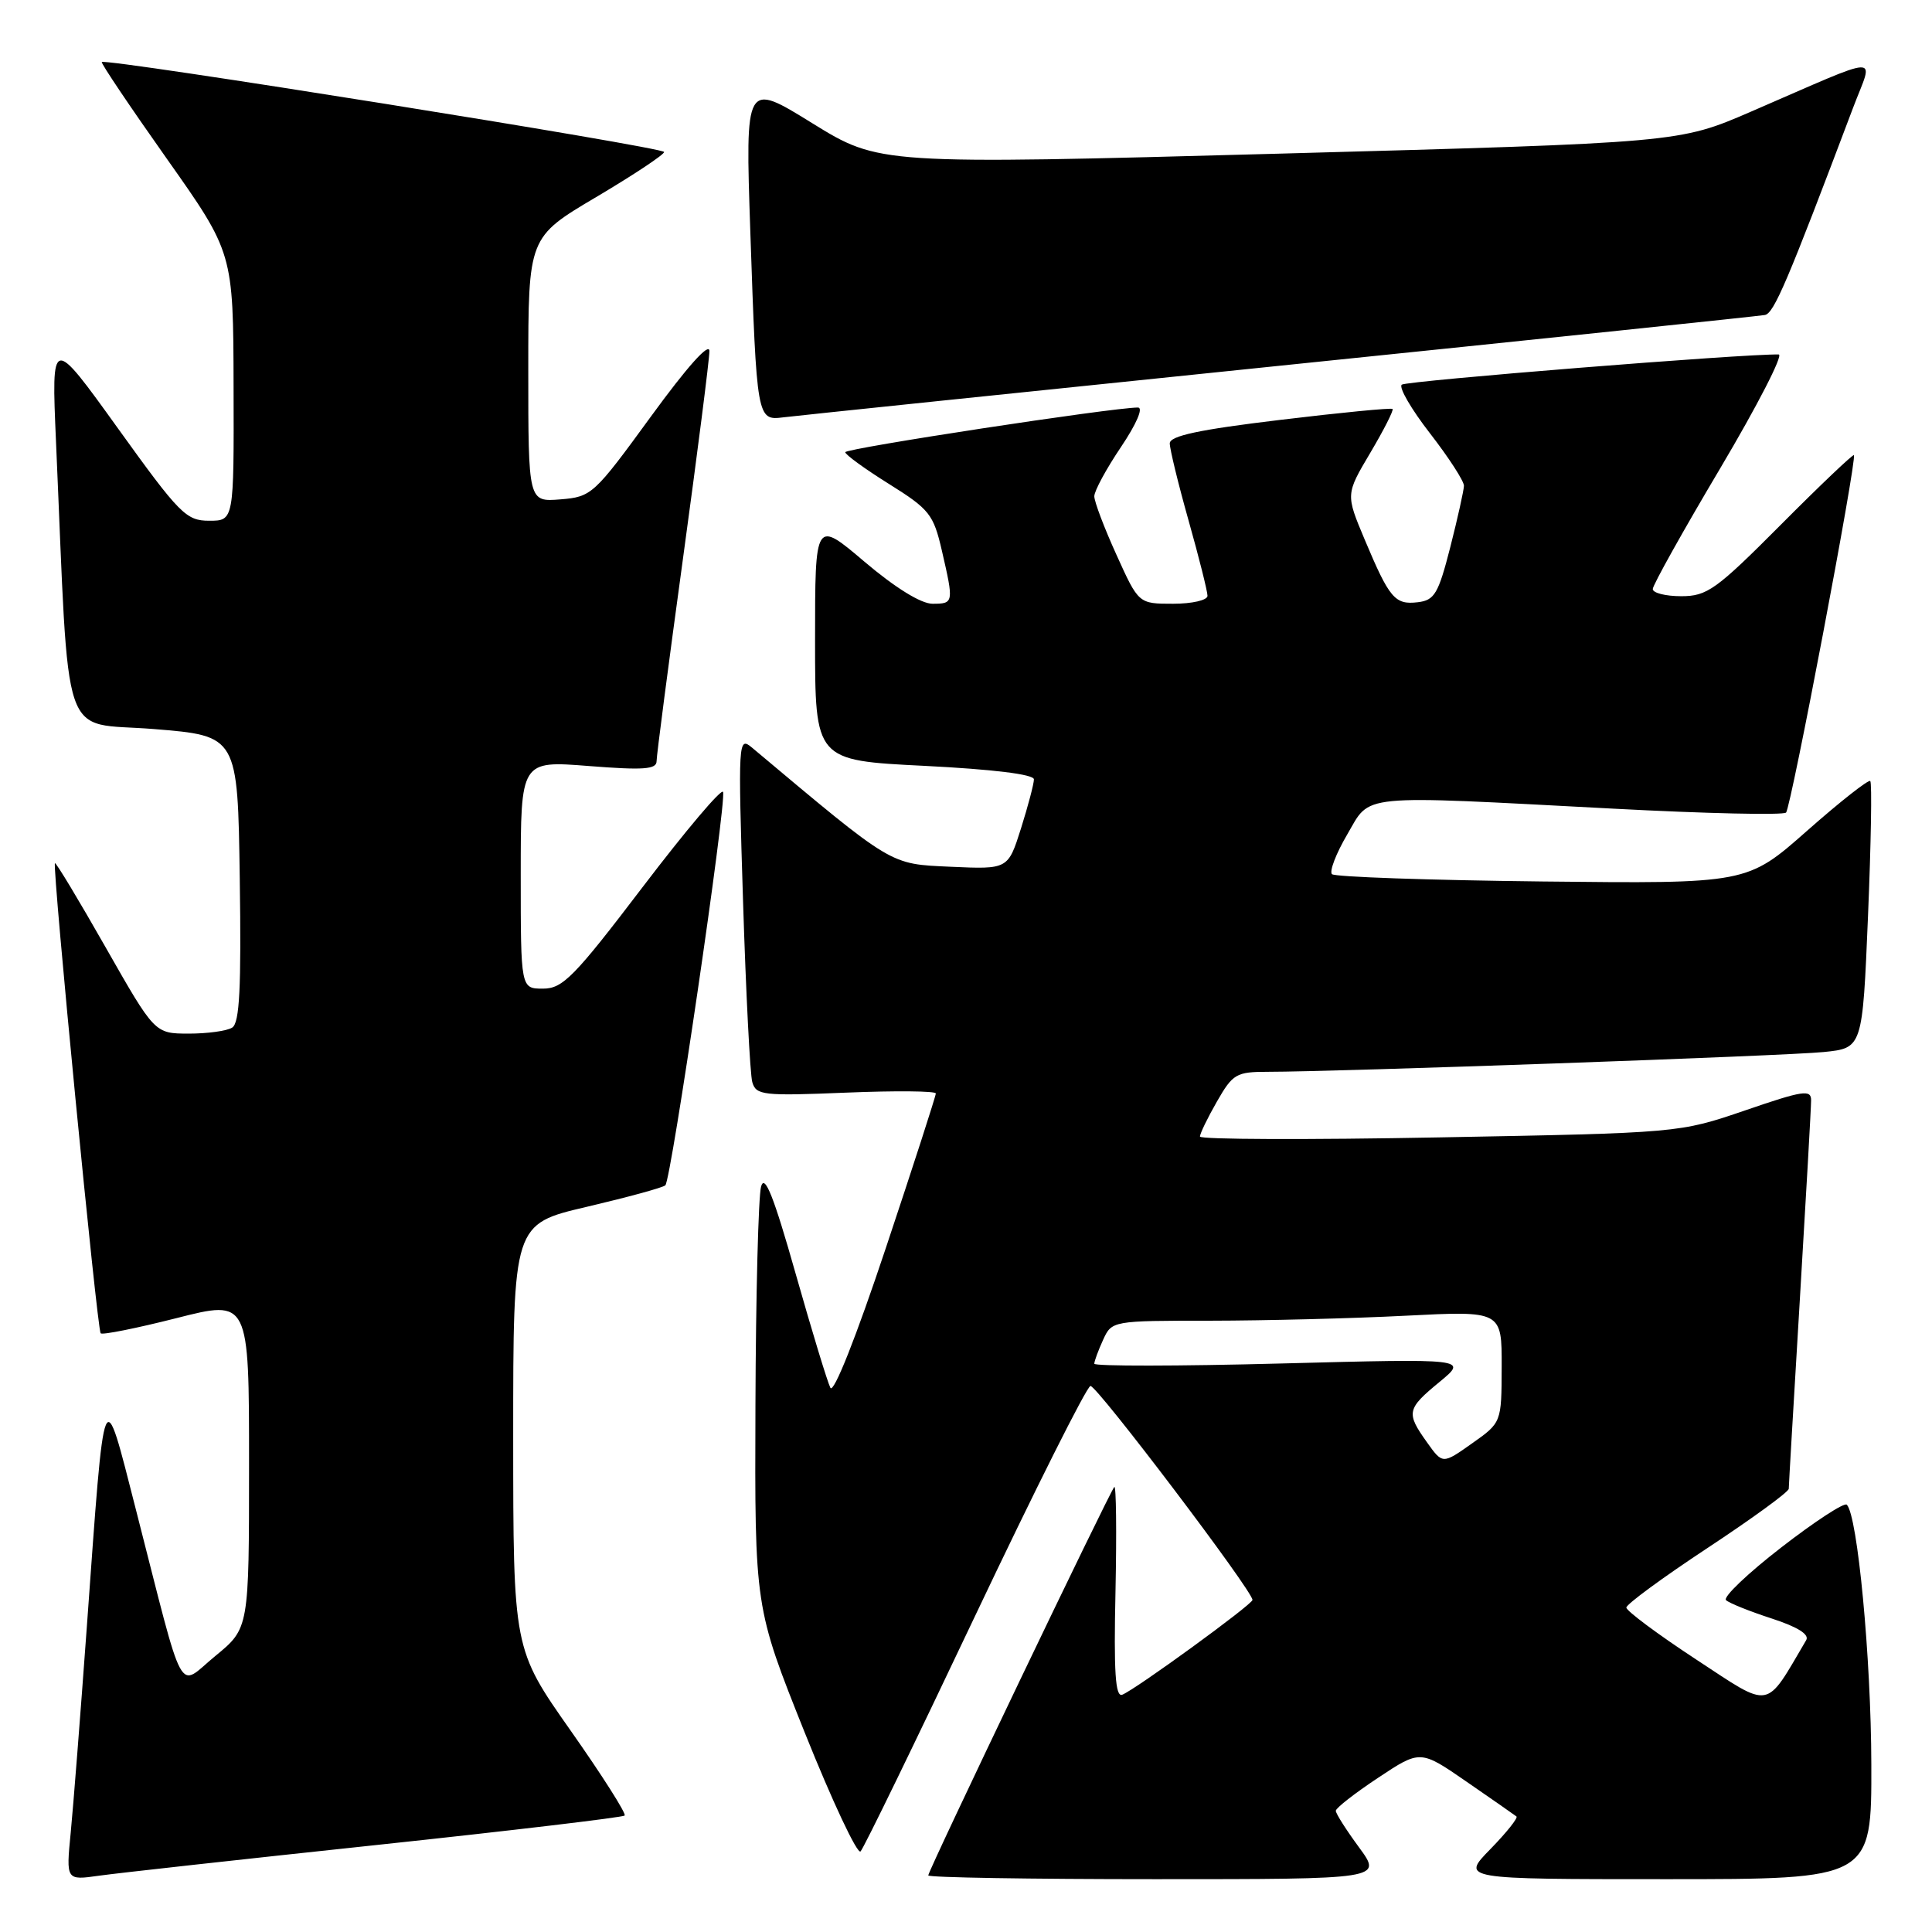 <?xml version="1.0" encoding="UTF-8" standalone="no"?>
<!DOCTYPE svg PUBLIC "-//W3C//DTD SVG 1.1//EN" "http://www.w3.org/Graphics/SVG/1.1/DTD/svg11.dtd" >
<svg xmlns="http://www.w3.org/2000/svg" xmlns:xlink="http://www.w3.org/1999/xlink" version="1.1" viewBox="0 0 256 256">
 <g >
 <path fill="currentColor"
d=" M 49.91 244.47 C 67.74 242.57 82.52 240.81 82.77 240.57 C 83.01 240.32 79.79 235.25 75.61 229.31 C 68.01 218.50 68.01 218.50 68.00 190.34 C 68.00 162.19 68.00 162.19 77.75 159.91 C 83.11 158.65 87.80 157.38 88.16 157.06 C 88.93 156.40 96.28 106.35 95.81 104.94 C 95.63 104.40 90.86 110.05 85.20 117.48 C 76.08 129.46 74.57 131.00 71.95 131.00 C 69.00 131.00 69.00 131.00 69.00 115.89 C 69.00 100.79 69.00 100.79 78.00 101.50 C 85.26 102.07 87.00 101.95 87.00 100.86 C 87.00 100.11 88.58 88.03 90.50 74.00 C 92.42 59.98 94.00 47.61 94.00 46.52 C 94.00 45.30 91.05 48.60 86.25 55.19 C 78.71 65.54 78.39 65.84 74.25 66.17 C 70.00 66.51 70.00 66.51 70.00 48.98 C 70.00 31.44 70.00 31.44 79.00 26.11 C 83.95 23.18 88.00 20.49 88.00 20.14 C 88.00 19.51 13.96 7.67 13.49 8.22 C 13.35 8.37 17.22 14.12 22.08 21.00 C 30.91 33.50 30.91 33.50 30.95 51.25 C 31.00 69.00 31.00 69.00 27.72 69.00 C 24.67 69.00 23.81 68.14 15.62 56.75 C 6.81 44.50 6.81 44.50 7.42 58.50 C 9.23 99.64 7.86 95.59 20.35 96.60 C 31.50 97.50 31.50 97.50 31.77 116.43 C 31.98 130.90 31.75 135.54 30.77 136.16 C 30.07 136.61 27.48 136.96 25.00 136.96 C 20.50 136.95 20.50 136.95 14.01 125.55 C 10.44 119.27 7.42 114.25 7.28 114.38 C 6.90 114.77 12.87 176.20 13.34 176.67 C 13.57 176.91 18.09 176.00 23.38 174.66 C 33.00 172.21 33.00 172.21 33.00 193.99 C 33.00 215.76 33.00 215.76 28.55 219.41 C 23.41 223.62 24.62 225.84 18.00 200.00 C 13.62 182.90 13.92 182.18 11.51 215.50 C 10.67 227.05 9.71 239.35 9.37 242.83 C 8.75 249.16 8.75 249.16 13.12 248.54 C 15.53 248.20 32.08 246.37 49.91 244.47 Z  M 180.09 244.80 C 178.39 242.49 177.00 240.31 177.00 239.94 C 177.00 239.58 179.52 237.61 182.60 235.57 C 188.20 231.85 188.20 231.85 194.35 236.10 C 197.73 238.43 200.70 240.50 200.94 240.69 C 201.17 240.88 199.62 242.83 197.48 245.02 C 193.59 249.00 193.59 249.00 220.80 249.00 C 248.00 249.00 248.00 249.00 247.96 233.75 C 247.93 219.73 246.14 200.81 244.71 199.38 C 244.38 199.05 240.47 201.60 236.02 205.05 C 231.56 208.50 228.27 211.64 228.71 212.03 C 229.14 212.43 231.87 213.52 234.76 214.46 C 238.20 215.58 239.78 216.57 239.33 217.33 C 233.82 226.69 234.84 226.51 224.75 219.89 C 219.66 216.55 215.50 213.45 215.50 213.01 C 215.50 212.57 220.34 209.02 226.25 205.12 C 232.16 201.22 237.01 197.69 237.02 197.27 C 237.02 196.85 237.69 185.47 238.50 172.00 C 239.31 158.53 239.98 146.74 239.98 145.81 C 240.00 144.33 238.93 144.49 231.25 147.13 C 222.50 150.12 222.50 150.12 190.75 150.71 C 173.29 151.04 159.00 150.99 159.00 150.60 C 159.00 150.21 160.01 148.12 161.25 145.96 C 163.35 142.29 163.81 142.02 168.00 142.02 C 177.09 142.02 236.66 139.91 241.64 139.40 C 246.79 138.88 246.79 138.88 247.52 121.40 C 247.92 111.78 248.06 103.72 247.82 103.49 C 247.59 103.26 243.82 106.22 239.45 110.08 C 231.50 117.10 231.50 117.10 204.33 116.80 C 189.39 116.63 176.86 116.20 176.49 115.83 C 176.13 115.46 177.03 113.10 178.51 110.58 C 181.69 105.14 179.51 105.35 213.75 107.15 C 225.99 107.80 236.30 108.03 236.66 107.67 C 237.32 107.01 246.10 60.76 245.65 60.31 C 245.51 60.18 241.15 64.32 235.97 69.53 C 227.39 78.15 226.20 79.00 222.77 79.00 C 220.70 79.00 219.00 78.57 219.00 78.05 C 219.00 77.53 223.02 70.33 227.94 62.05 C 232.85 53.77 236.34 46.99 235.69 46.97 C 231.21 46.86 186.35 50.46 185.74 50.97 C 185.32 51.33 187.01 54.24 189.49 57.43 C 191.97 60.63 193.99 63.75 193.98 64.37 C 193.96 64.99 193.15 68.65 192.17 72.50 C 190.59 78.67 190.09 79.54 187.86 79.80 C 184.83 80.16 184.11 79.30 180.83 71.50 C 178.31 65.50 178.31 65.50 181.57 60.00 C 183.36 56.98 184.69 54.36 184.52 54.19 C 184.35 54.02 177.64 54.67 169.61 55.64 C 158.85 56.93 155.00 57.76 155.00 58.75 C 155.00 59.50 156.12 64.11 157.50 69.00 C 158.88 73.89 160.00 78.37 160.00 78.95 C 160.00 79.53 157.97 80.00 155.44 80.00 C 150.87 80.00 150.87 80.00 147.94 73.52 C 146.32 69.96 145.00 66.47 145.00 65.76 C 145.00 65.05 146.59 62.12 148.53 59.24 C 150.60 56.16 151.53 54.00 150.78 54.00 C 147.44 54.00 112.00 59.41 112.00 59.92 C 112.00 60.24 114.61 62.14 117.80 64.13 C 123.16 67.48 123.69 68.15 124.80 72.95 C 126.40 79.88 126.38 80.00 123.56 80.00 C 122.04 80.00 118.62 77.88 114.56 74.44 C 108.00 68.87 108.00 68.87 108.00 84.82 C 108.00 100.76 108.00 100.76 122.50 101.48 C 131.57 101.94 137.00 102.60 137.00 103.27 C 137.00 103.85 136.23 106.77 135.29 109.76 C 133.57 115.19 133.57 115.19 125.98 114.85 C 117.82 114.47 118.51 114.89 99.64 99.06 C 97.82 97.54 97.79 98.10 98.46 119.50 C 98.84 131.60 99.39 142.35 99.68 143.38 C 100.18 145.13 101.09 145.23 112.11 144.78 C 118.65 144.51 124.00 144.56 124.00 144.89 C 124.00 145.23 121.02 154.45 117.37 165.39 C 113.43 177.21 110.45 184.72 110.03 183.89 C 109.64 183.13 107.56 176.29 105.41 168.71 C 102.53 158.55 101.33 155.52 100.85 157.21 C 100.49 158.47 100.15 171.54 100.10 186.25 C 100.00 212.99 100.00 212.99 106.63 229.57 C 110.28 238.68 113.61 245.77 114.03 245.32 C 114.46 244.87 121.28 230.84 129.19 214.15 C 137.11 197.46 143.99 183.73 144.49 183.65 C 145.30 183.51 165.99 210.82 165.96 212.00 C 165.95 212.60 150.42 223.90 148.70 224.56 C 147.79 224.91 147.57 221.57 147.81 210.79 C 147.97 202.96 147.90 196.77 147.65 197.03 C 147.04 197.65 123.00 247.85 123.00 248.50 C 123.00 248.78 136.54 249.00 153.09 249.00 C 183.17 249.00 183.17 249.00 180.09 244.80 Z  M 169.50 48.47 C 204.15 44.91 233.11 41.88 233.85 41.74 C 235.06 41.53 236.84 37.34 245.55 14.26 C 248.25 7.10 249.97 7.03 232.00 14.80 C 222.50 18.91 222.50 18.91 169.50 20.36 C 116.50 21.80 116.50 21.80 107.62 16.32 C 98.75 10.83 98.75 10.83 99.42 30.67 C 100.27 55.57 100.30 55.74 103.79 55.30 C 105.28 55.11 134.85 52.04 169.50 48.47 Z  M 189.08 191.11 C 186.29 187.20 186.40 186.69 190.75 183.11 C 194.50 180.02 194.50 180.02 169.75 180.67 C 156.14 181.03 145.00 181.04 145.00 180.70 C 145.00 180.37 145.52 178.95 146.16 177.55 C 147.32 175.01 147.36 175.00 160.41 175.00 C 167.61 174.99 179.24 174.70 186.25 174.34 C 199.00 173.69 199.00 173.69 198.98 181.10 C 198.96 188.50 198.96 188.50 195.05 191.26 C 191.15 194.02 191.15 194.02 189.08 191.11 Z "/>
</g>
</svg>